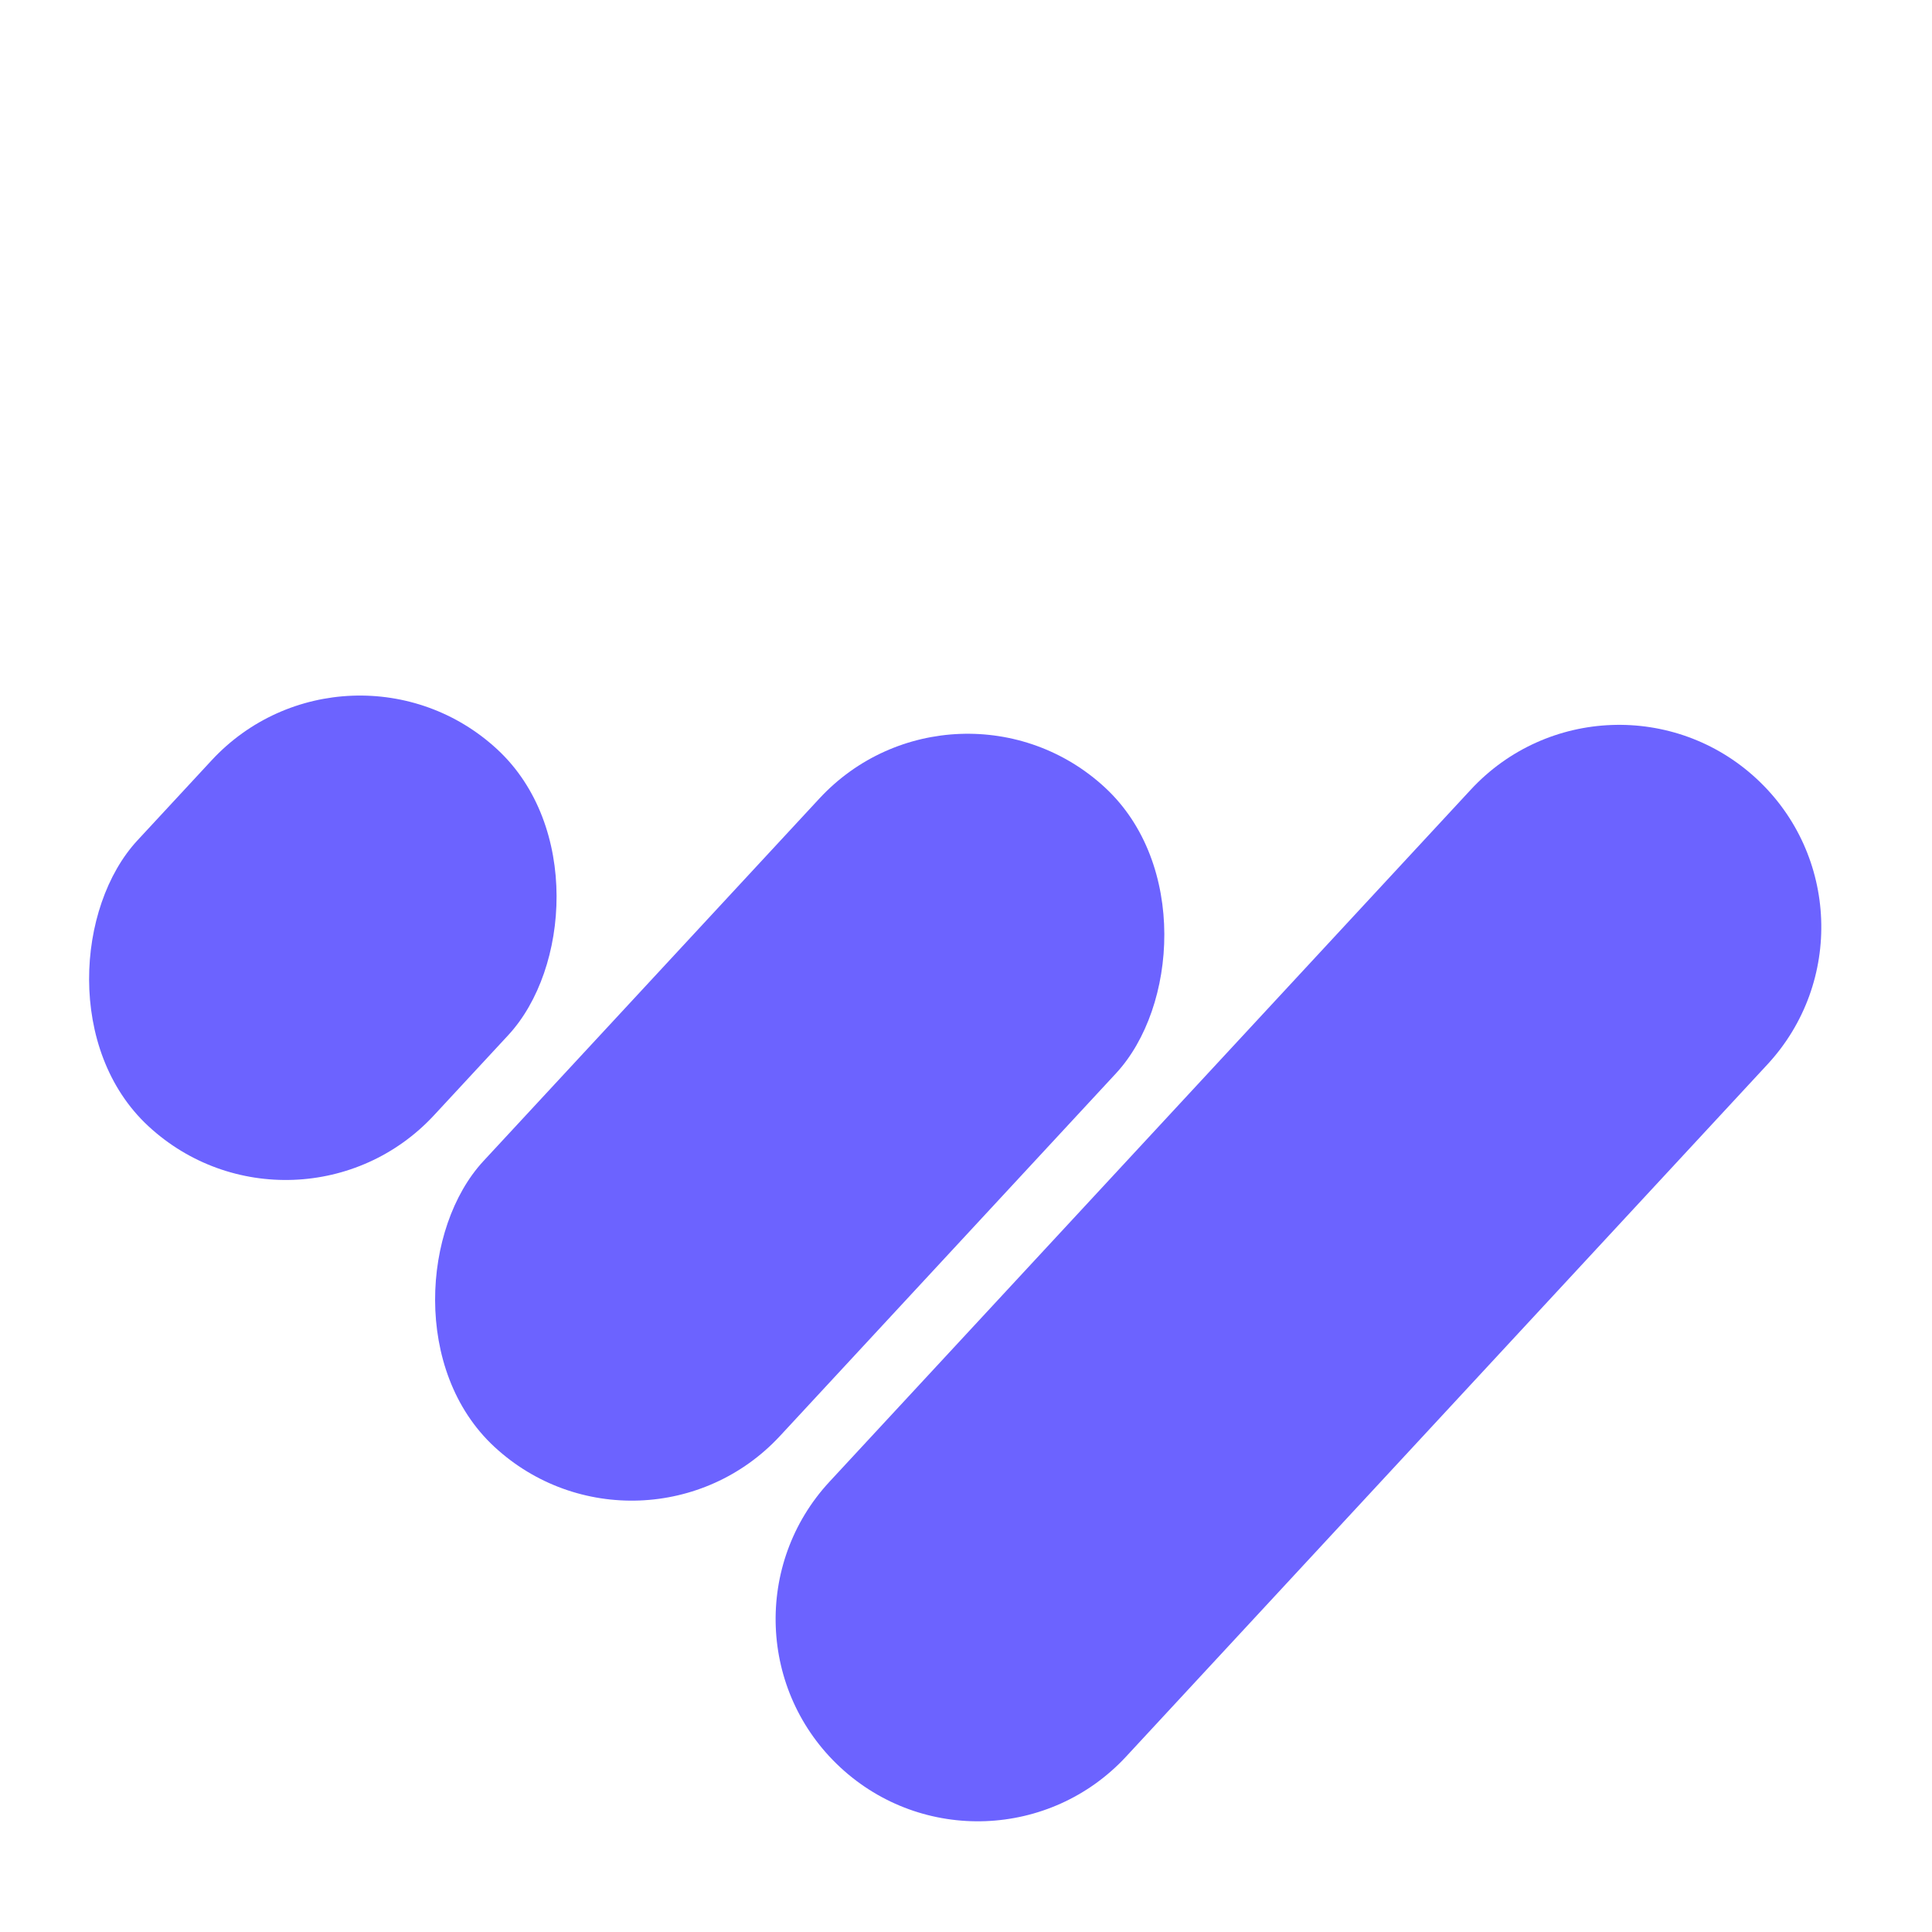 <svg width="43" height="43" viewBox="0 0 43 43" fill="none" xmlns="http://www.w3.org/2000/svg">
<rect x="14.303" y="35.259" width="9" height="20" rx="4.5" transform="rotate(-137.181 14.303 35.259)" fill="#6C63FF"/>
<rect x="6.602" y="28.122" width="9" height="11.429" rx="4.5" transform="rotate(-137.181 6.602 28.122)" fill="#6C63FF"/>
<path d="M25.064 39.095C23.375 40.918 20.527 41.026 18.704 39.337V39.337C16.881 37.648 16.773 34.801 18.462 32.978L32.736 17.574C34.425 15.751 37.272 15.643 39.095 17.332V17.332C40.918 19.021 41.026 21.868 39.337 23.691L25.064 39.095Z" fill="#6C63FF"/>
</svg>
